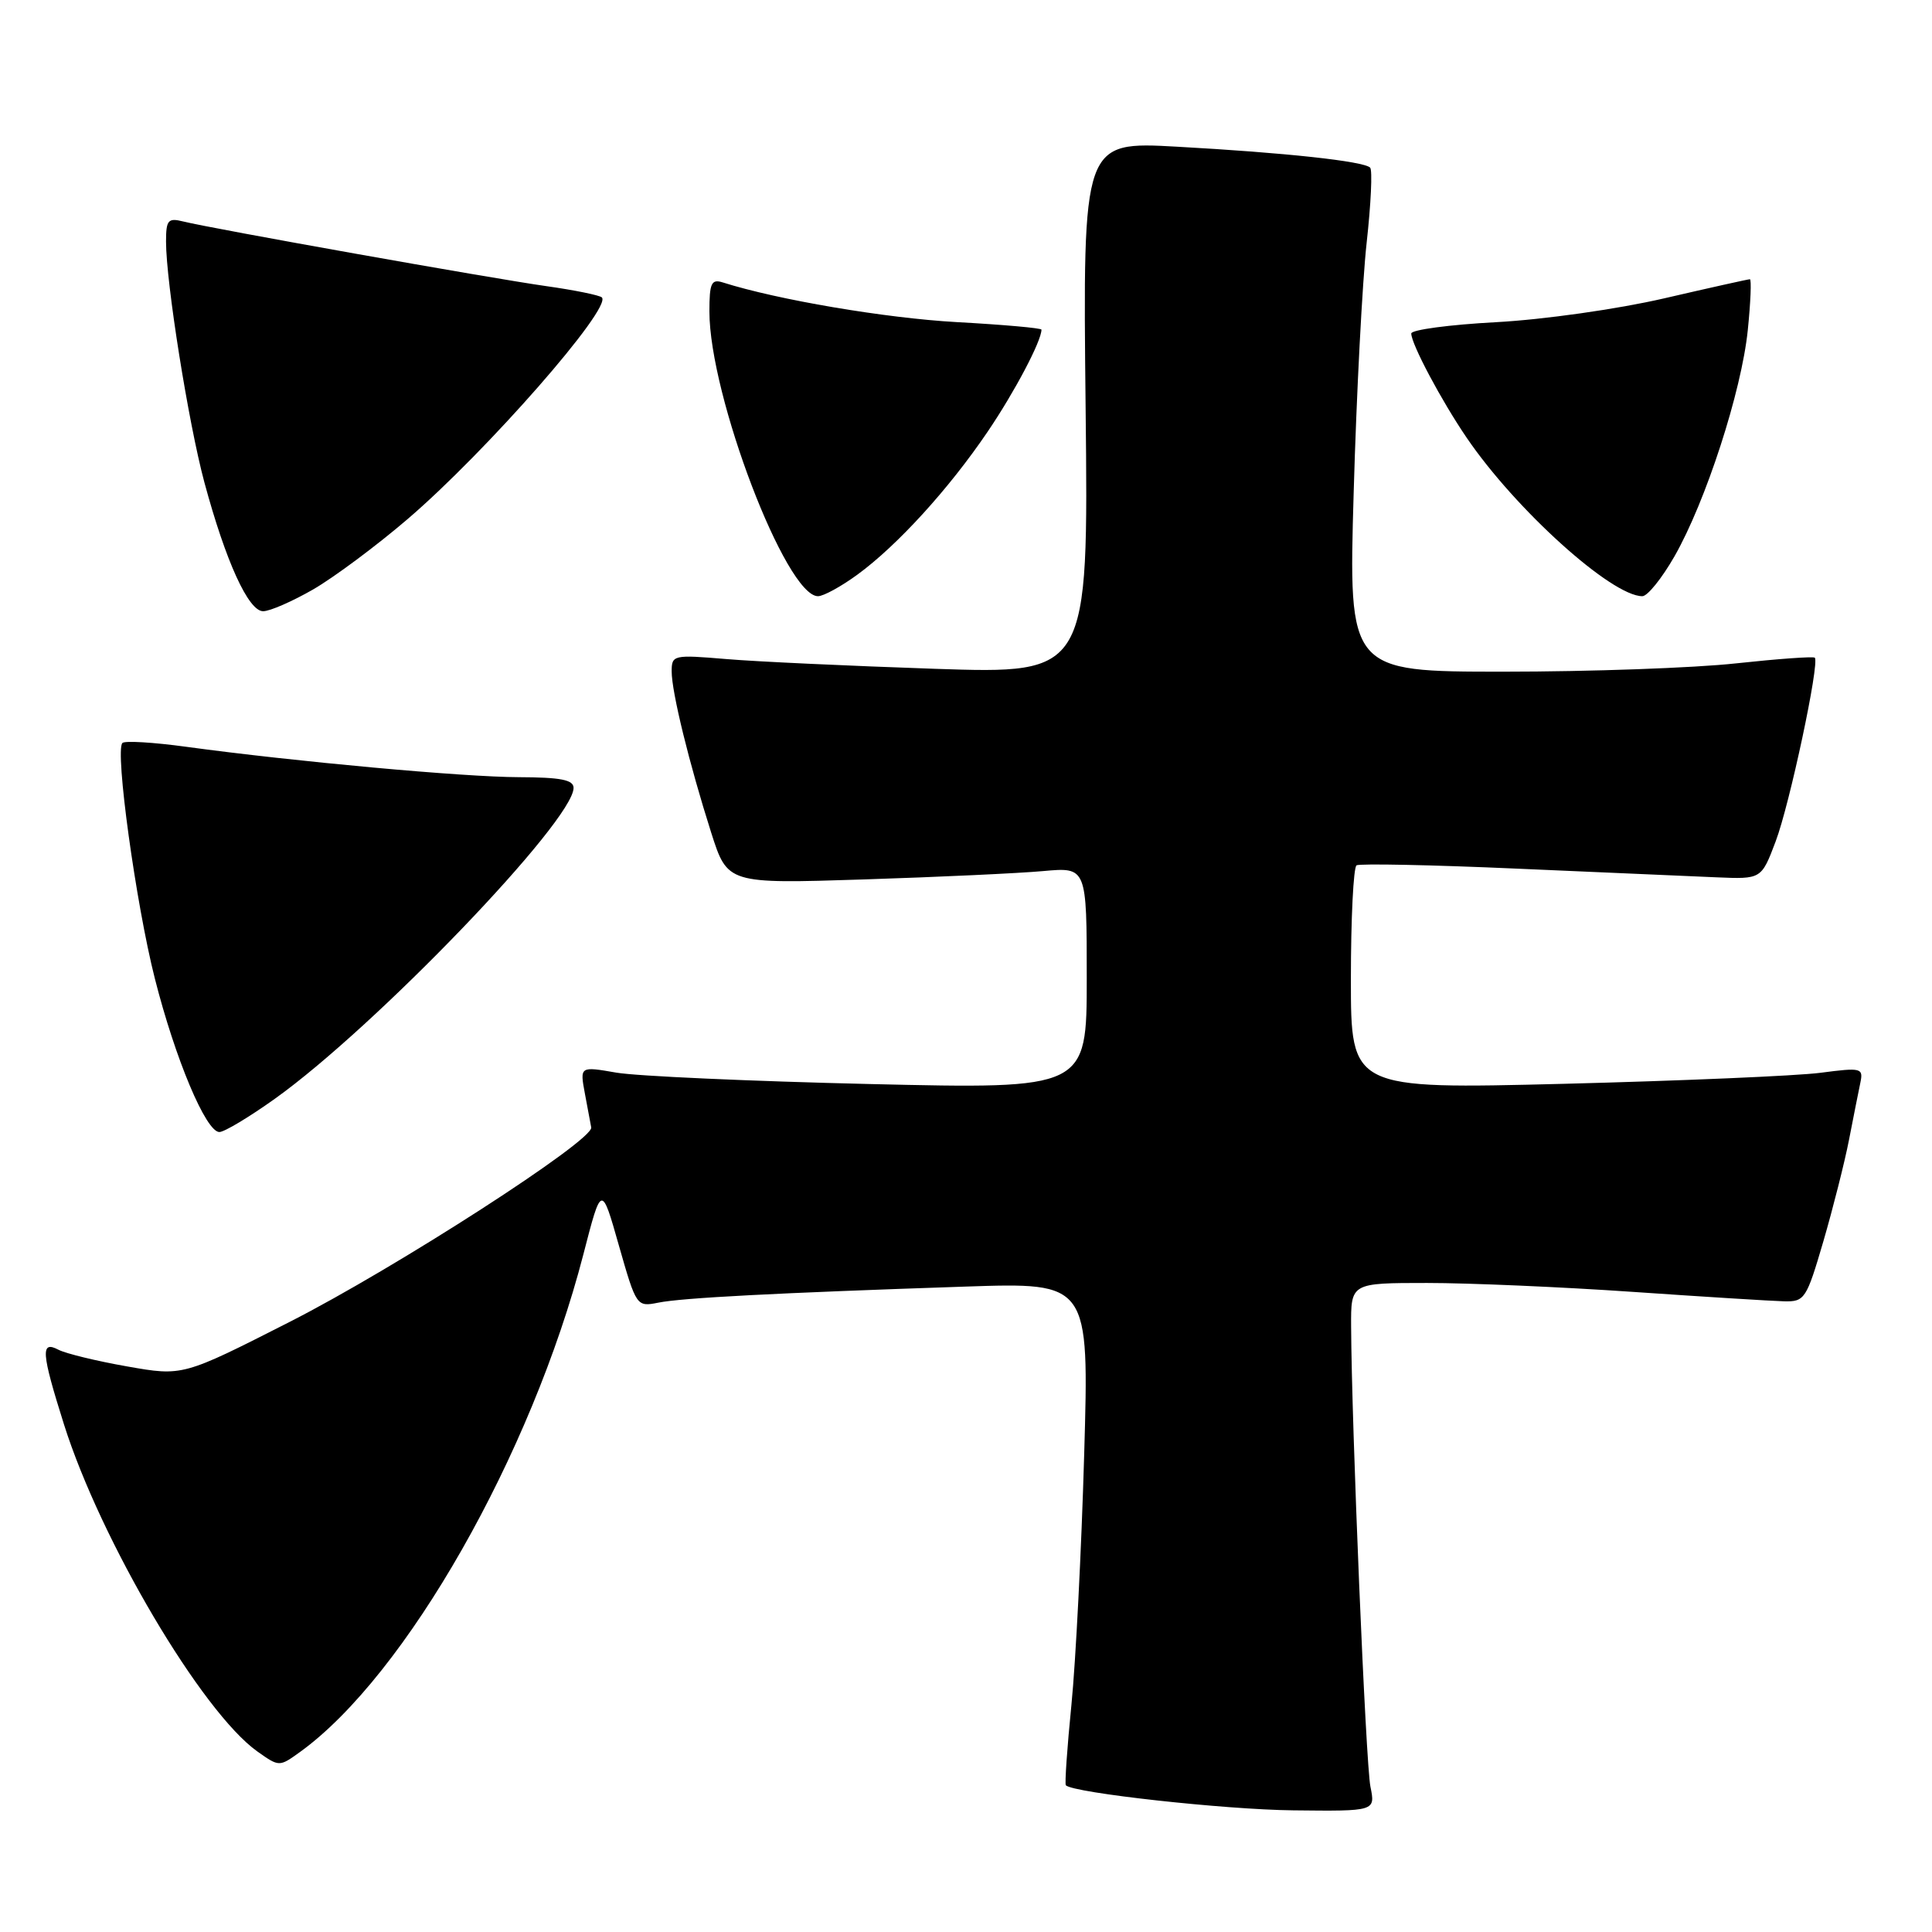 <?xml version="1.0" encoding="UTF-8" standalone="no"?>
<!DOCTYPE svg PUBLIC "-//W3C//DTD SVG 1.1//EN" "http://www.w3.org/Graphics/SVG/1.1/DTD/svg11.dtd" >
<svg xmlns="http://www.w3.org/2000/svg" xmlns:xlink="http://www.w3.org/1999/xlink" version="1.1" viewBox="0 0 256 256">
 <g >
 <path fill="currentColor"
d=" M 181.59 236.75 C 180.97 233.74 179.09 188.81 179.03 175.75 C 179.00 170.00 179.00 170.00 189.10 170.00 C 194.65 170.00 206.92 170.53 216.35 171.18 C 225.78 171.83 234.80 172.39 236.38 172.43 C 239.13 172.50 239.36 172.14 241.60 164.50 C 242.88 160.10 244.42 154.03 245.01 151.00 C 245.60 147.97 246.27 144.58 246.51 143.45 C 246.91 141.51 246.64 141.44 241.22 142.15 C 238.07 142.56 222.79 143.21 207.25 143.61 C 179.00 144.32 179.00 144.32 179.00 129.72 C 179.00 121.69 179.34 114.91 179.75 114.66 C 180.16 114.41 189.72 114.60 201.00 115.10 C 212.28 115.60 224.18 116.11 227.45 116.25 C 233.39 116.50 233.39 116.50 235.28 111.50 C 237.14 106.60 241.13 87.84 240.47 87.15 C 240.29 86.96 235.59 87.30 230.03 87.90 C 224.47 88.51 210.64 89.00 199.30 89.00 C 178.68 89.00 178.68 89.00 179.37 65.25 C 179.74 52.19 180.52 37.29 181.09 32.15 C 181.66 27.01 181.87 22.54 181.55 22.21 C 180.69 21.36 170.29 20.23 155.99 19.44 C 143.47 18.74 143.47 18.74 143.85 54.02 C 144.23 89.30 144.23 89.30 123.86 88.62 C 112.66 88.24 100.24 87.67 96.25 87.33 C 89.22 86.74 89.00 86.79 89.00 88.97 C 89.00 91.71 91.32 101.16 94.23 110.31 C 96.40 117.11 96.40 117.11 114.45 116.53 C 124.38 116.21 135.09 115.71 138.25 115.42 C 144.00 114.90 144.00 114.90 144.00 129.60 C 144.00 144.31 144.00 144.31 115.25 143.64 C 99.44 143.27 84.32 142.59 81.67 142.13 C 76.83 141.29 76.83 141.29 77.50 144.90 C 77.87 146.88 78.25 148.90 78.34 149.39 C 78.65 151.11 52.37 168.05 38.36 175.17 C 24.22 182.36 24.22 182.36 16.86 181.06 C 12.81 180.35 8.71 179.35 7.75 178.85 C 5.35 177.59 5.47 179.21 8.48 188.75 C 13.36 204.18 26.75 226.84 34.09 232.07 C 37.00 234.13 37.00 234.13 39.75 232.15 C 53.75 222.05 70.44 192.72 77.30 166.21 C 79.70 156.91 79.70 156.91 82.01 165.05 C 84.31 173.11 84.36 173.18 87.22 172.61 C 90.39 171.97 102.83 171.32 127.91 170.48 C 144.32 169.93 144.32 169.93 143.66 192.71 C 143.30 205.25 142.54 220.17 141.97 225.89 C 141.40 231.60 141.07 236.40 141.23 236.56 C 142.24 237.57 162.32 239.79 171.38 239.88 C 182.25 240.00 182.25 240.00 181.59 236.75 Z  M 36.41 145.60 C 49.71 136.11 76.00 108.75 76.00 104.40 C 76.00 103.33 74.29 103.00 68.75 102.98 C 61.43 102.96 39.10 100.92 24.65 98.95 C 20.33 98.36 16.53 98.13 16.22 98.45 C 15.21 99.46 18.01 119.77 20.51 129.63 C 23.22 140.32 27.29 150.00 29.07 150.00 C 29.72 150.00 33.02 148.02 36.41 145.60 Z  M 41.50 78.10 C 44.25 76.51 49.88 72.32 54.00 68.79 C 64.42 59.87 81.13 40.80 79.75 39.41 C 79.45 39.12 76.13 38.44 72.36 37.91 C 65.07 36.88 28.04 30.29 24.25 29.34 C 22.27 28.85 22.00 29.16 22.00 32.01 C 22.00 37.43 24.97 56.06 27.08 63.91 C 29.91 74.39 32.92 81.00 34.87 80.99 C 35.77 80.99 38.75 79.68 41.50 78.10 Z  M 113.60 76.15 C 118.89 72.29 125.72 64.80 130.87 57.20 C 134.45 51.92 138.00 45.19 138.00 43.68 C 138.00 43.47 132.94 43.02 126.75 42.68 C 117.33 42.15 103.03 39.73 95.76 37.42 C 94.26 36.95 94.00 37.52 94.00 41.27 C 94.00 52.43 104.14 79.00 108.39 79.00 C 109.11 79.00 111.45 77.72 113.60 76.15 Z  M 221.87 73.73 C 226.02 66.47 230.76 51.86 231.59 43.75 C 231.97 40.04 232.09 37.00 231.87 37.00 C 231.65 37.00 226.52 38.14 220.48 39.54 C 214.33 40.96 204.55 42.35 198.25 42.69 C 192.06 43.02 187.00 43.70 187.00 44.19 C 187.00 45.58 190.97 53.05 194.34 58.00 C 200.83 67.53 213.55 79.00 217.62 79.00 C 218.30 79.00 220.21 76.63 221.87 73.73 Z "/>
</g>
</svg>
